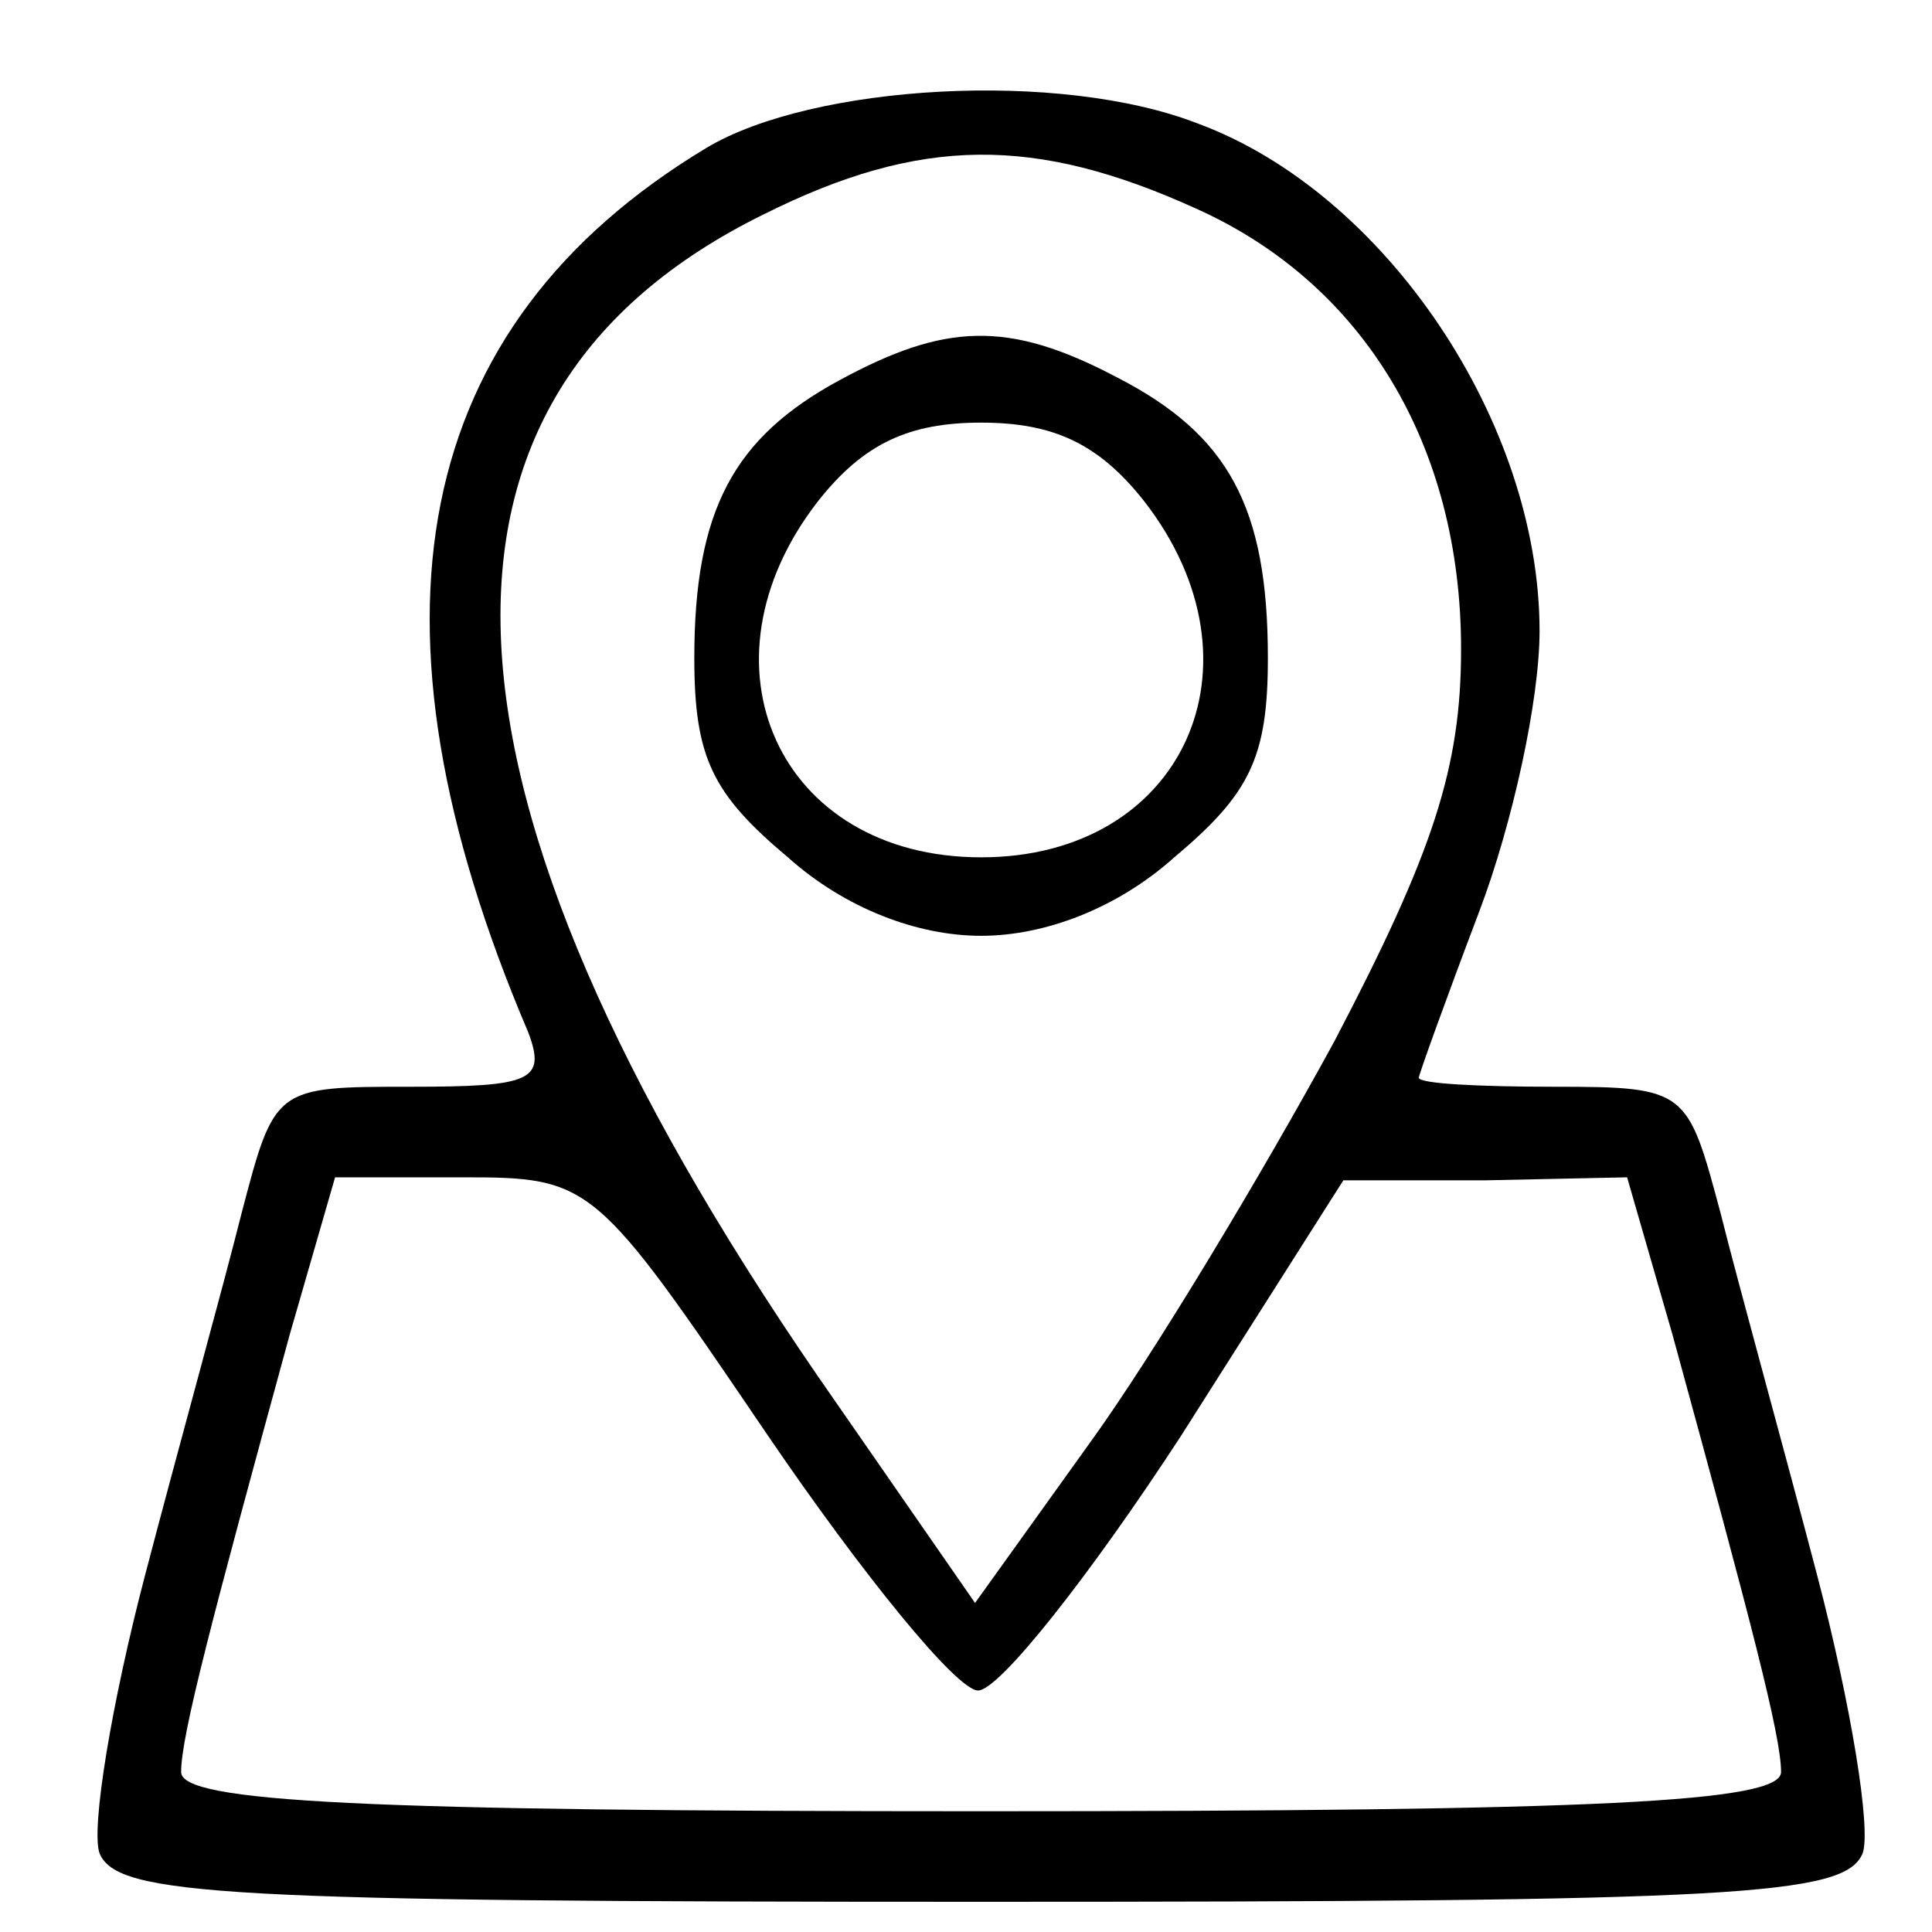 <?xml version="1.0" standalone="no"?>
<!DOCTYPE svg PUBLIC "-//W3C//DTD SVG 20010904//EN"
 "http://www.w3.org/TR/2001/REC-SVG-20010904/DTD/svg10.dtd">
<svg version="1.0" xmlns="http://www.w3.org/2000/svg"
 width="64pt" height="64pt" viewBox="0 0 64 64"
 preserveAspectRatio="xMidYMid meet">

<g transform="translate(0,64) scale(0.1,-0.1)"
fill="#000000" stroke="none">
<path d="M234 591 c-98 -59 -117 -157 -59 -293 6 -16 1 -18 -39 -18 -45 0 -45
0 -56 -42 -6 -24 -21 -78 -32 -120 -11 -42 -18 -84 -15 -92 6 -14 41 -16 292
-16 251 0 286 2 292 16 3 8 -4 50 -15 92 -11 42 -26 96 -32 120 -11 41 -11 42
-55 42 -25 0 -45 1 -45 3 0 1 9 26 20 55 11 29 20 70 20 93 0 69 -51 145 -113
168 -46 18 -128 13 -163 -8z m162 -20 c56 -25 88 -79 88 -146 0 -39 -9 -67
-42 -130 -24 -44 -60 -104 -81 -133 l-38 -53 -52 75 c-134 195 -140 325 -18
385 52 26 90 26 143 2z m-142 -406 c32 -47 63 -85 70 -85 7 0 37 38 67 84 l54
85 47 0 47 1 15 -52 c26 -95 36 -133 36 -145 0 -10 -60 -13 -265 -13 -205 0
-265 3 -265 13 0 12 10 50 36 145 l15 52 42 0 c43 0 44 -1 101 -85z"/>
<path d="M278 514 c-35 -19 -48 -43 -48 -92 0 -33 6 -45 31 -66 19 -17 43 -26
64 -26 21 0 45 9 64 26 25 21 31 33 31 66 0 50 -13 74 -50 93 -36 19 -57 18
-92 -1z m101 -40 c42 -54 13 -118 -54 -118 -67 0 -96 64 -54 118 15 19 30 26
54 26 24 0 39 -7 54 -26z"/>
</g>
</svg>
